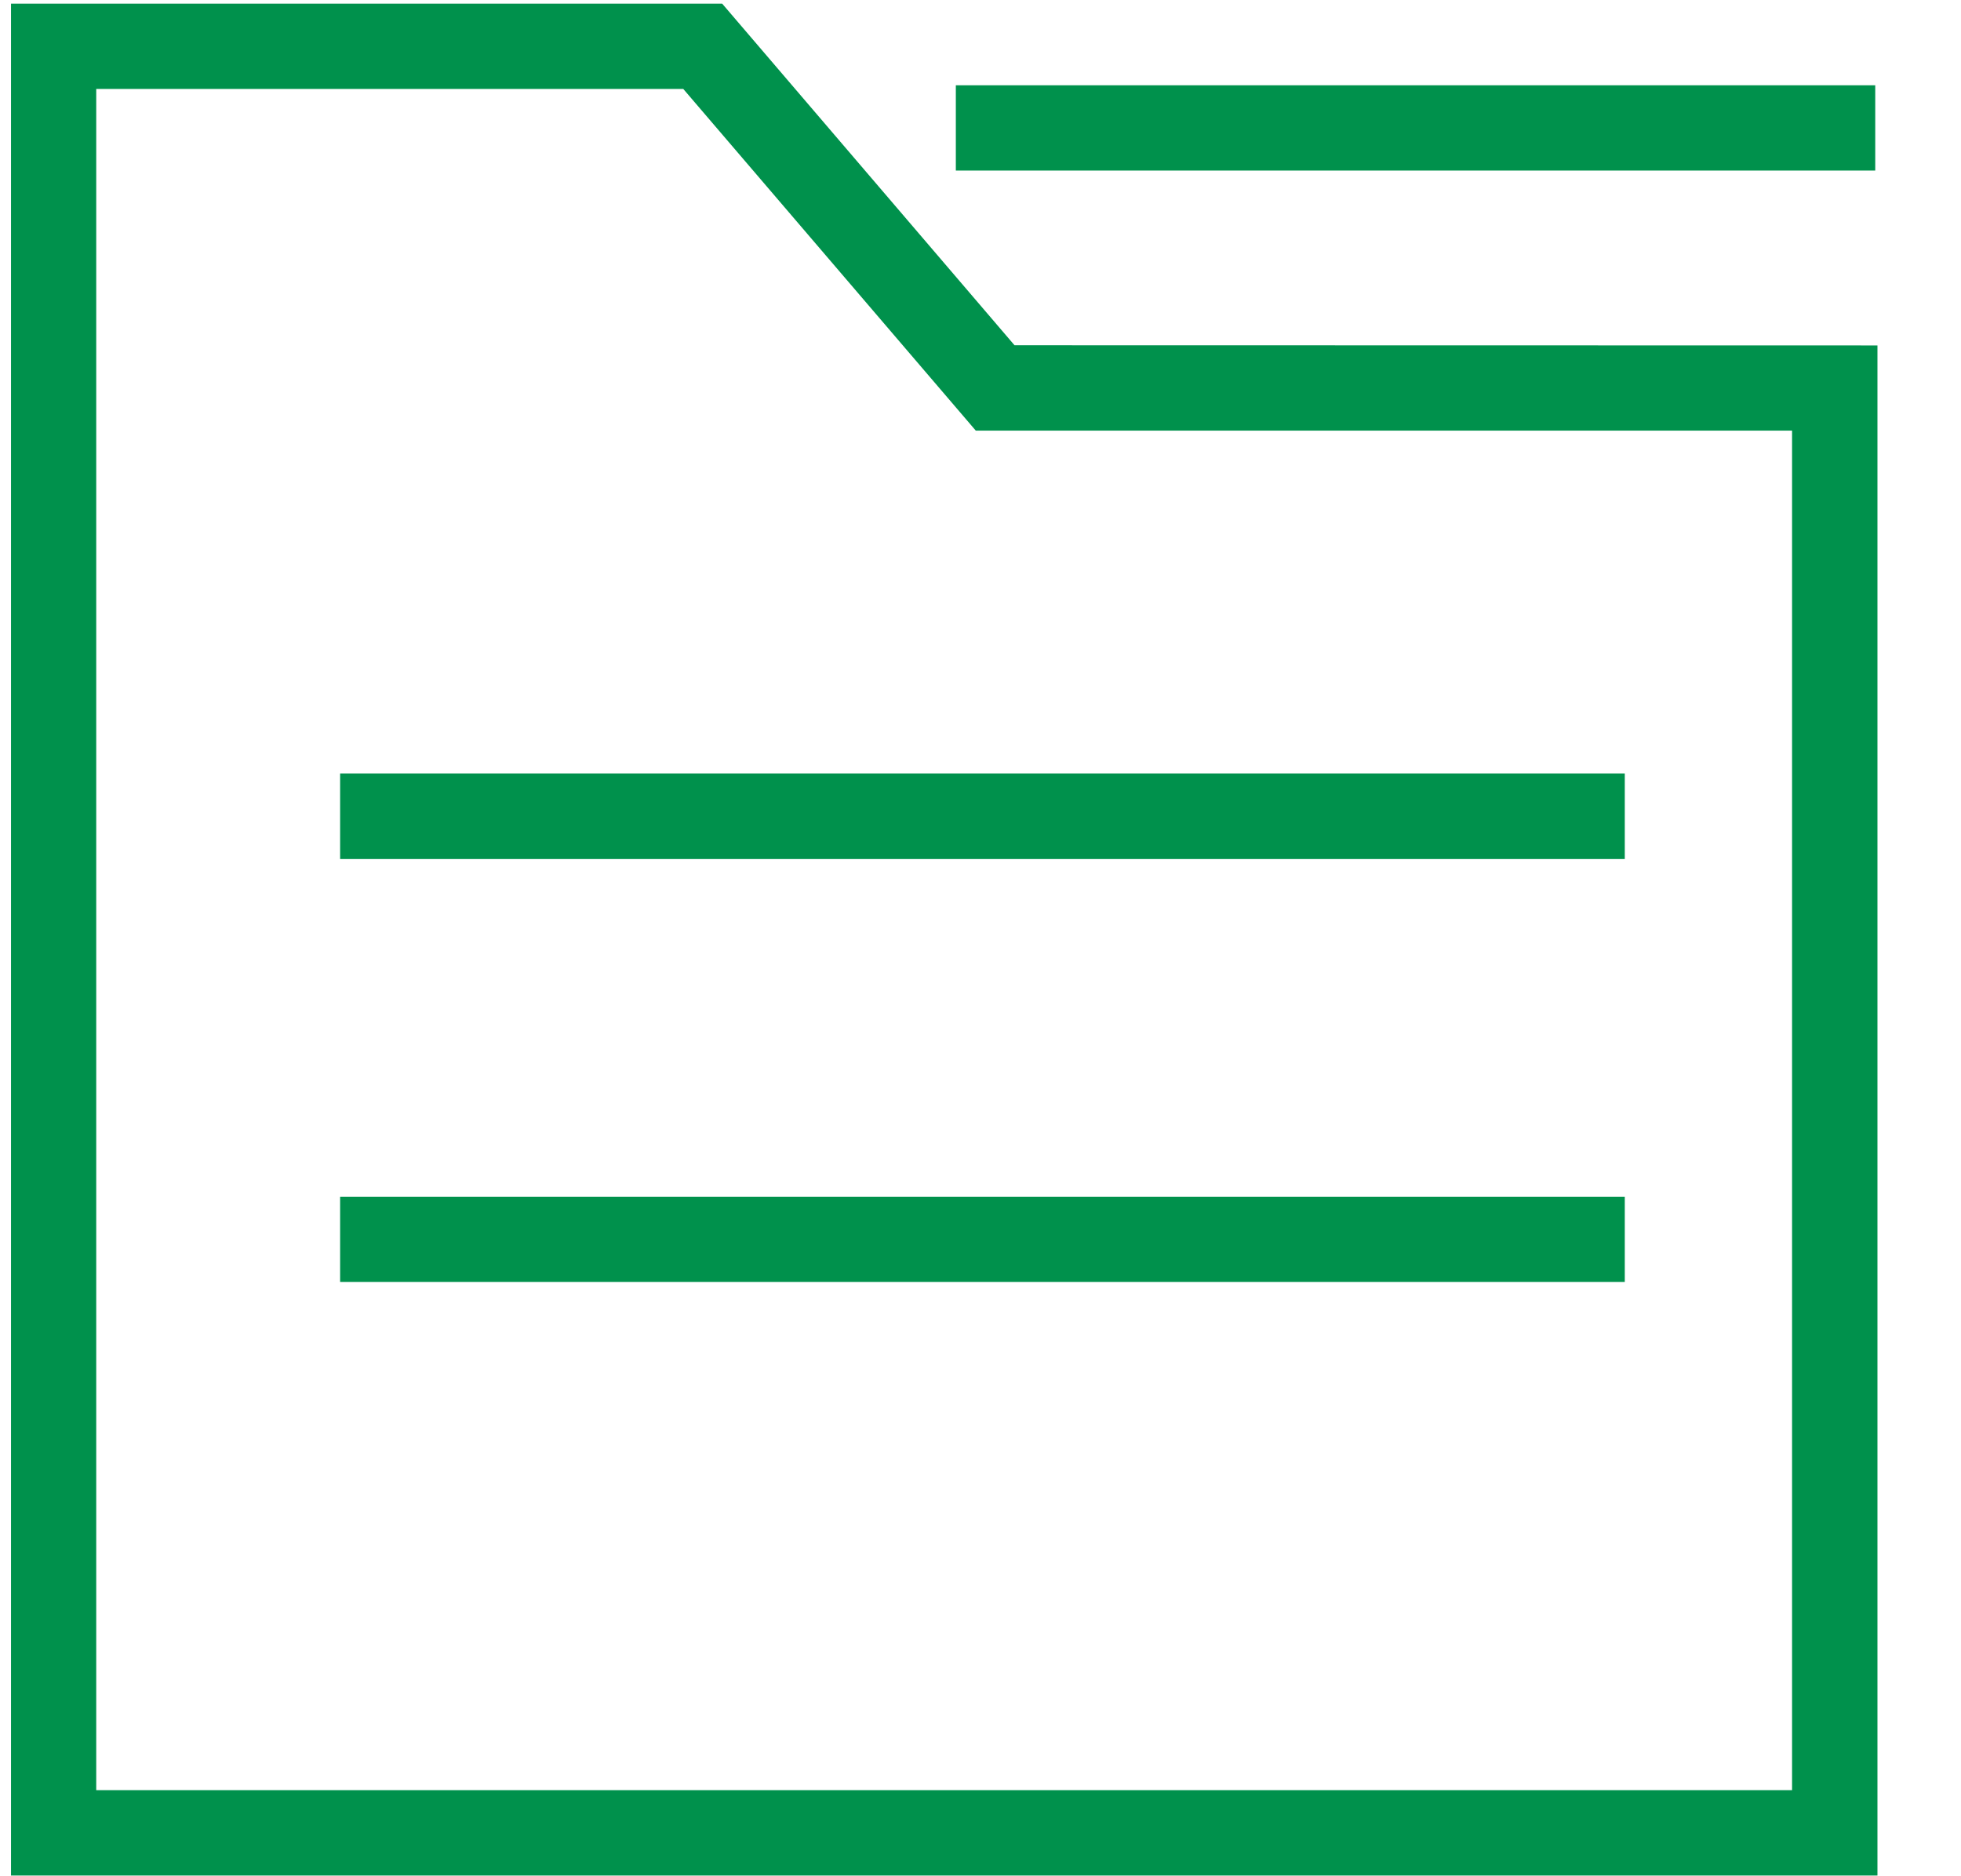 <?xml version="1.0" standalone="no"?><!DOCTYPE svg PUBLIC "-//W3C//DTD SVG 1.1//EN" "http://www.w3.org/Graphics/SVG/1.1/DTD/svg11.dtd"><svg class="icon" width="200px" height="191.40px" viewBox="0 0 1070 1024" version="1.1" xmlns="http://www.w3.org/2000/svg"><path d="M394.054 2.001H6.004V1023.535h1018.415V188.509l-470.854-0.093L394.054 2.001z m-341.551 46.545H372.829l159.604 186.461h445.393v741.935H52.503V48.593z" fill="#00914C" /><path d="M886.551 422.167v46.545H185.577v-46.545zM1023.209 46.545v46.545H521.542V46.545zM886.551 653.079v46.545H185.577v-46.545z" fill="#00914C" /></svg>